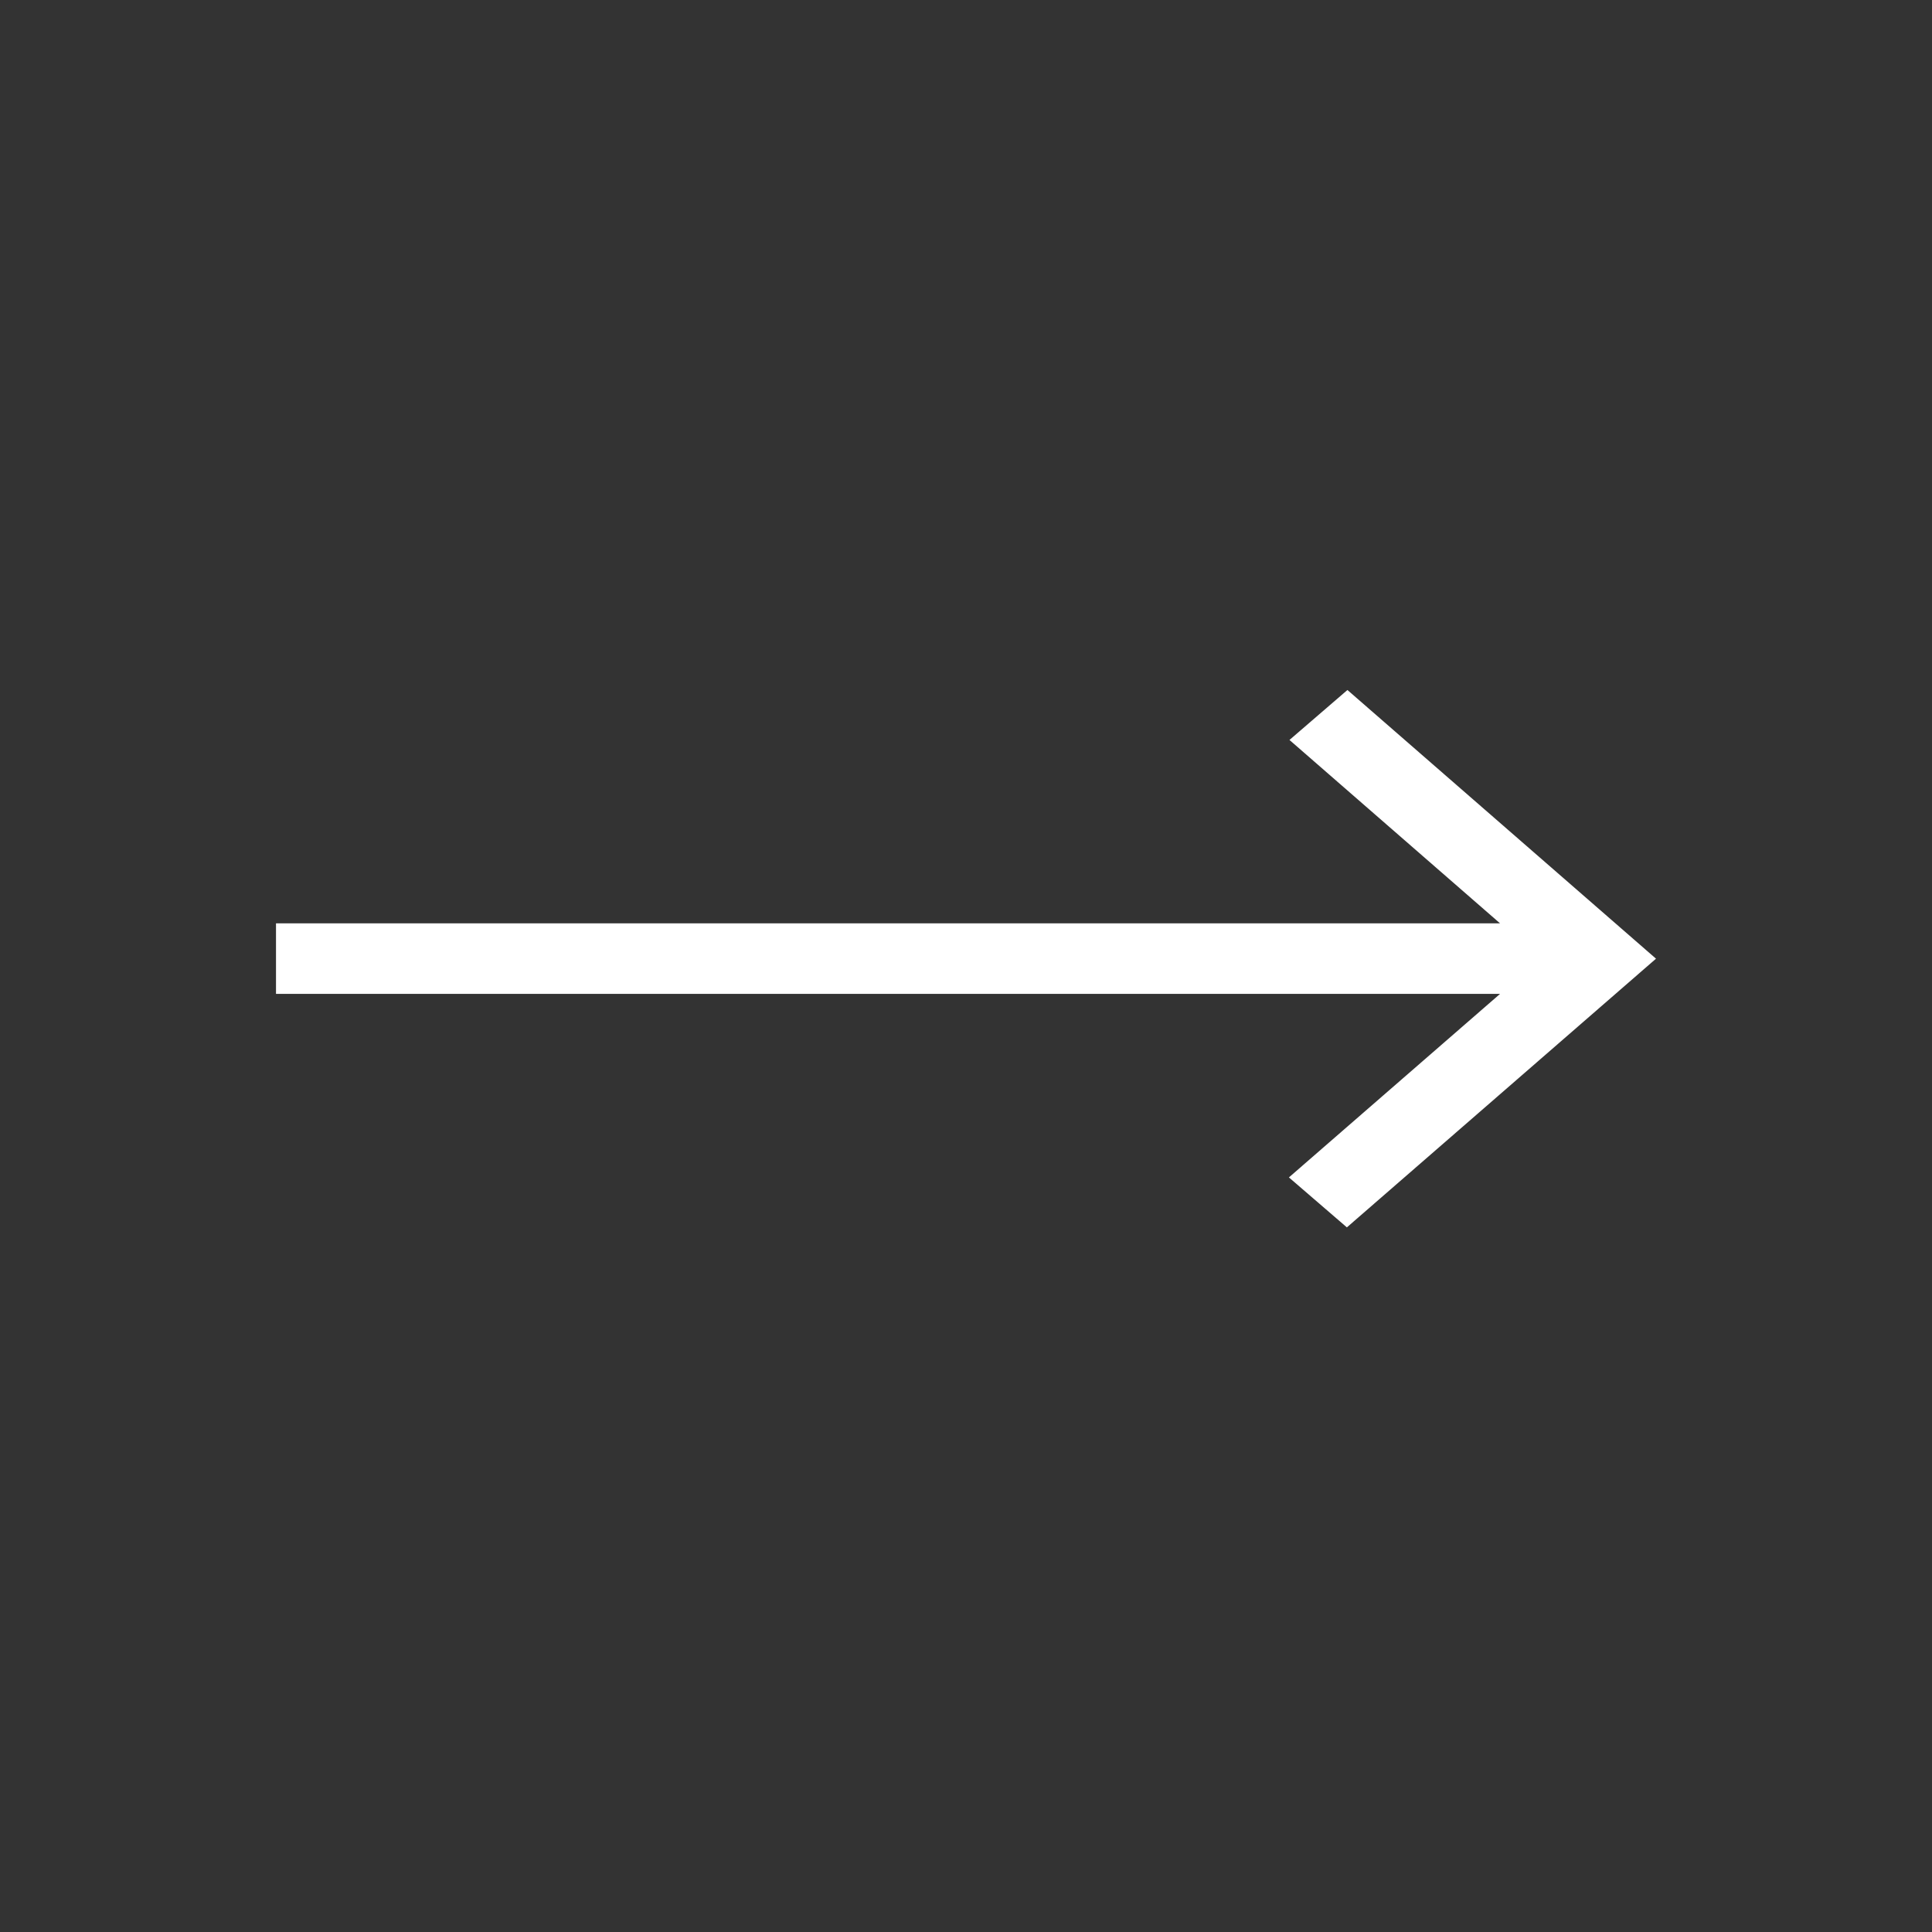 <svg width="14" height="14" viewBox="0 0 14 14" fill="none" xmlns="http://www.w3.org/2000/svg">
<rect x="0" y="0" width="14" height="14" fill="#333333" stroke="none"/>
<mask id="mask0_33_593" style="mask-type:alpha" maskUnits="userSpaceOnUse" x="0" y="0" width="14" height="14">
<rect width="14" height="14" fill="#D9D9D9"/>
</mask>
<g mask="url(#mask0_33_593)">
<path d="M9.76 8.894L9.34 8.532L10.87 7.202H2V6.691H10.87L9.344 5.362L9.764 5L12 6.947L9.76 8.894Z" fill="white"/>
</g>
</svg>
